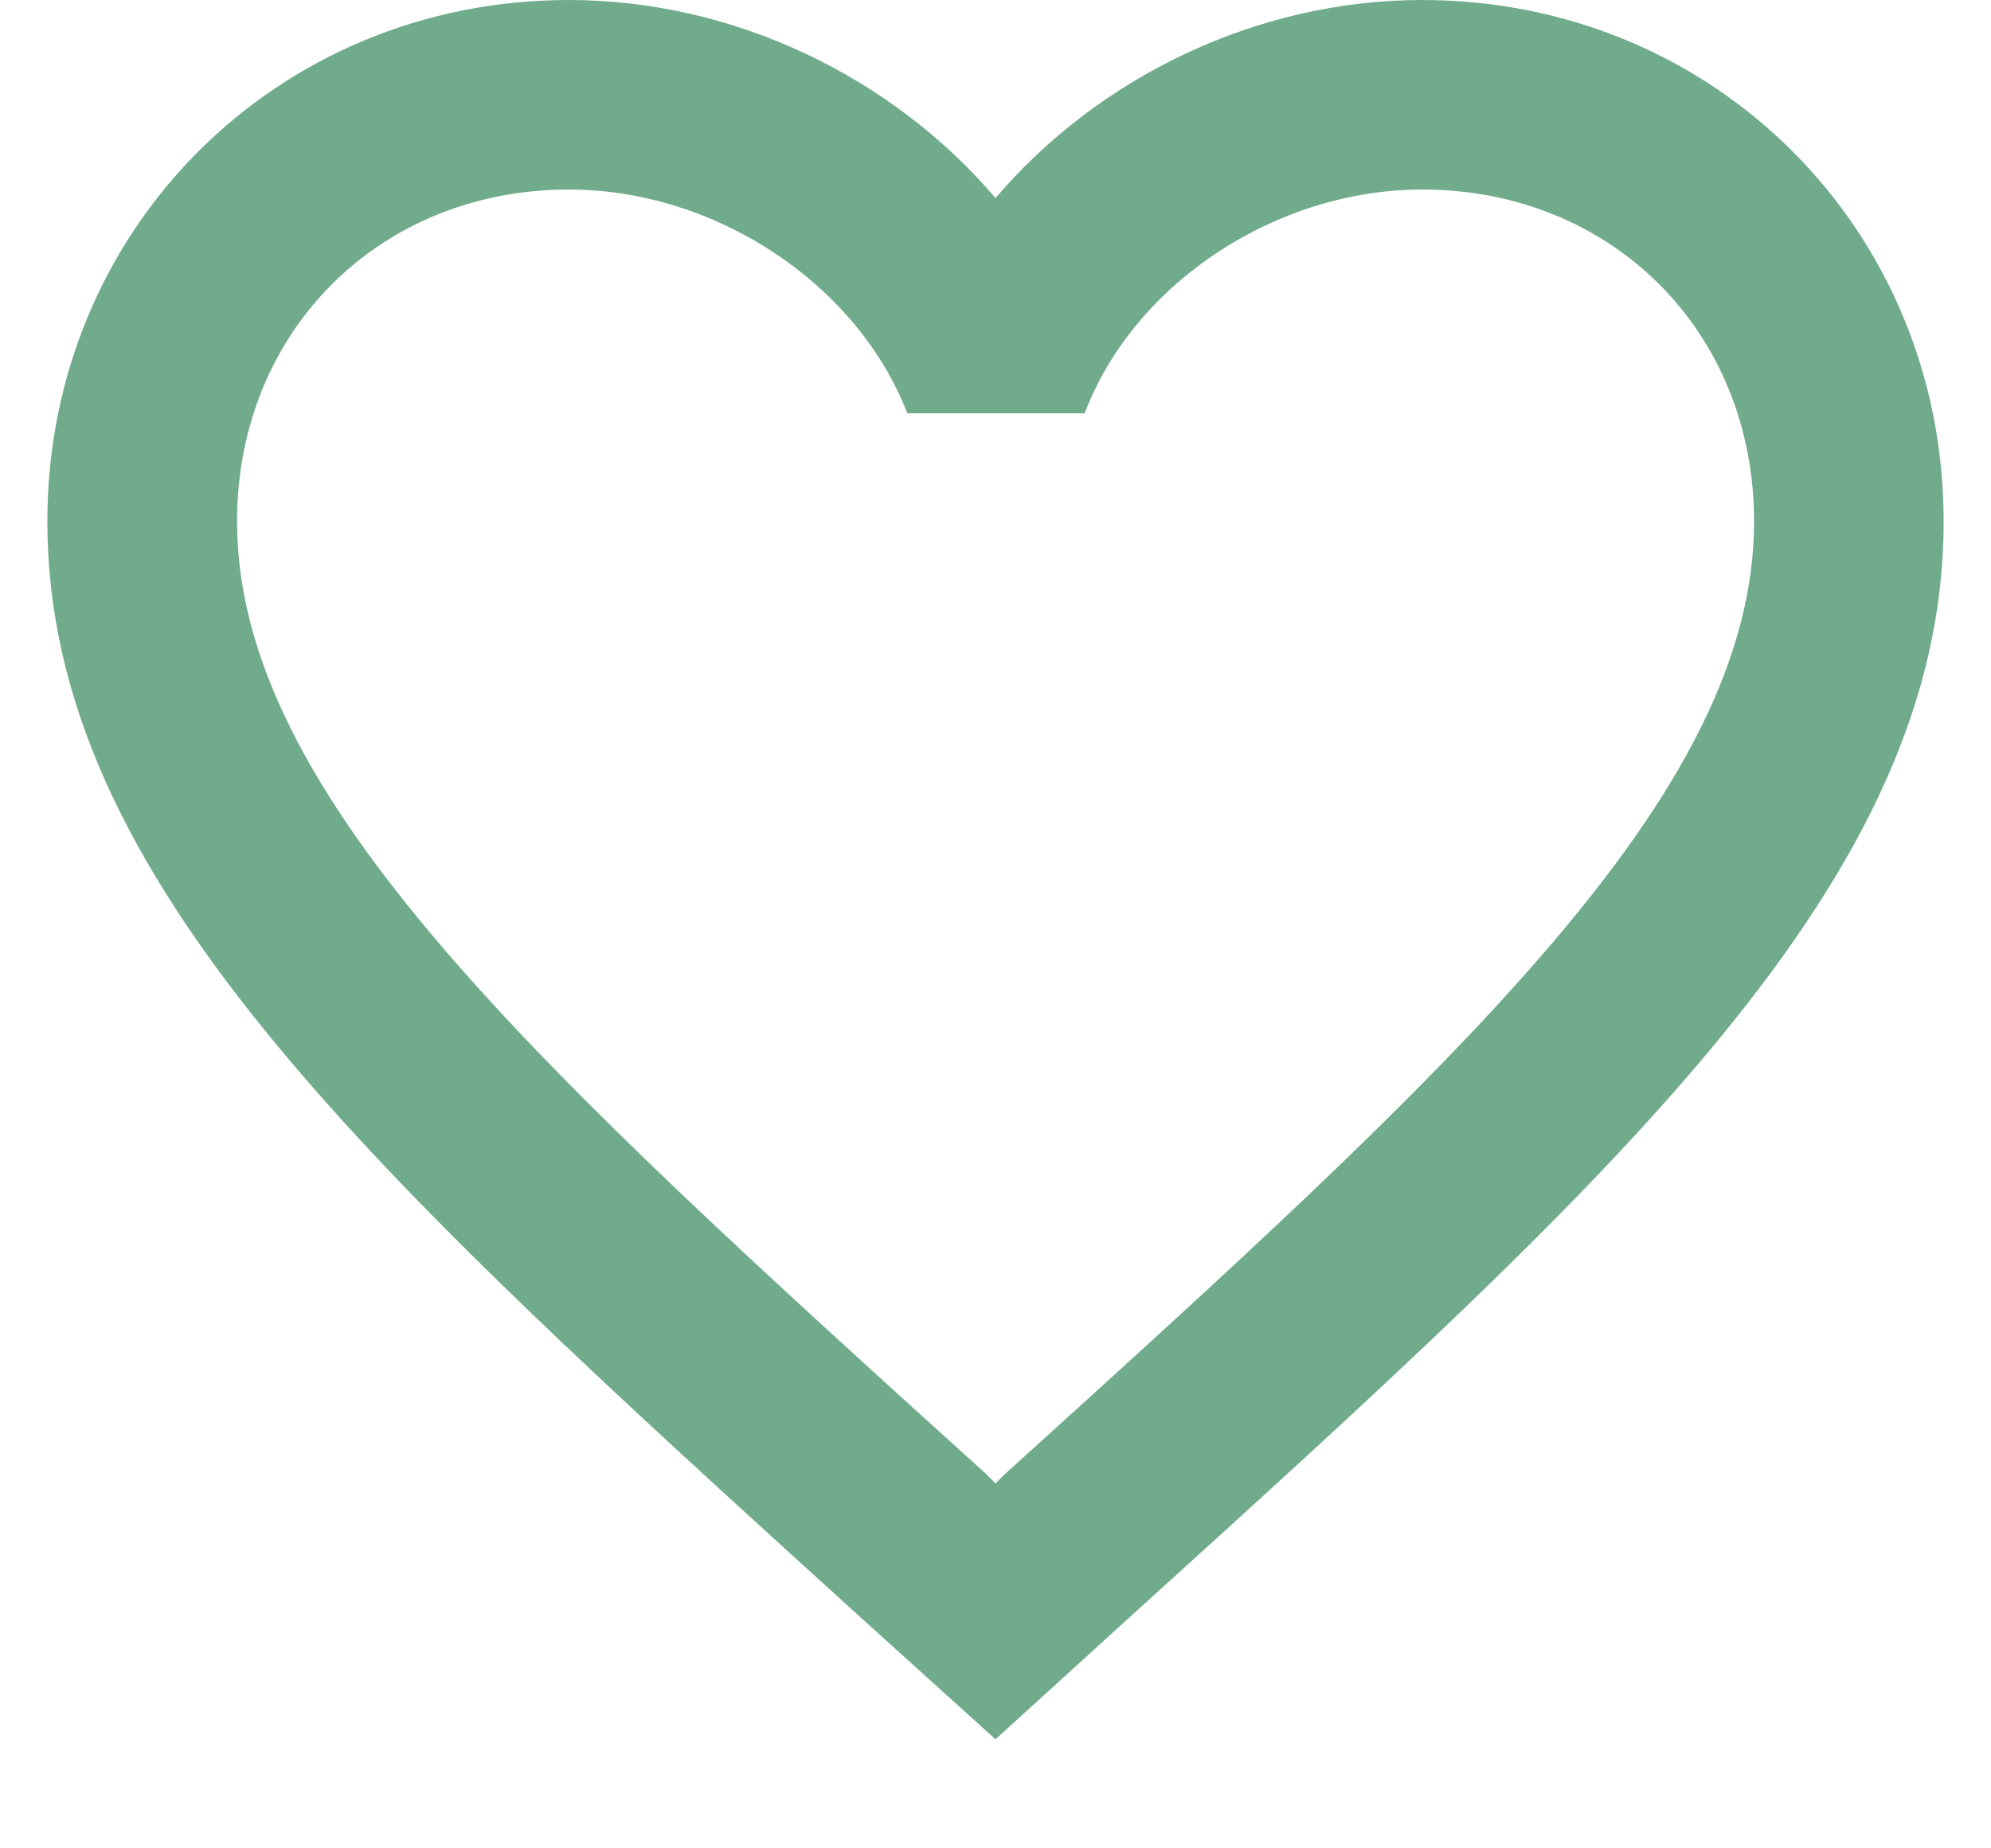 <svg width="14" height="13" viewBox="0 0 14 13" fill="none" xmlns="http://www.w3.org/2000/svg">
<path d="M10 0C8.84 0 7.727 0.54 7 1.393C6.274 0.54 5.16 0 4 0C1.947 0 0.333 1.613 0.333 3.667C0.333 6.187 2.6 8.24 6.034 11.36L7 12.233L7.967 11.353C11.4 8.24 13.667 6.187 13.667 3.667C13.667 1.613 12.053 0 10 0ZM7.067 10.367L7 10.433L6.934 10.367C3.76 7.493 1.667 5.593 1.667 3.667C1.667 2.333 2.667 1.333 4 1.333C5.027 1.333 6.027 1.993 6.38 2.907H7.627C7.973 1.993 8.973 1.333 10 1.333C11.334 1.333 12.334 2.333 12.334 3.667C12.334 5.593 10.24 7.493 7.067 10.367Z" fill="#70AC8C"/>
</svg>
